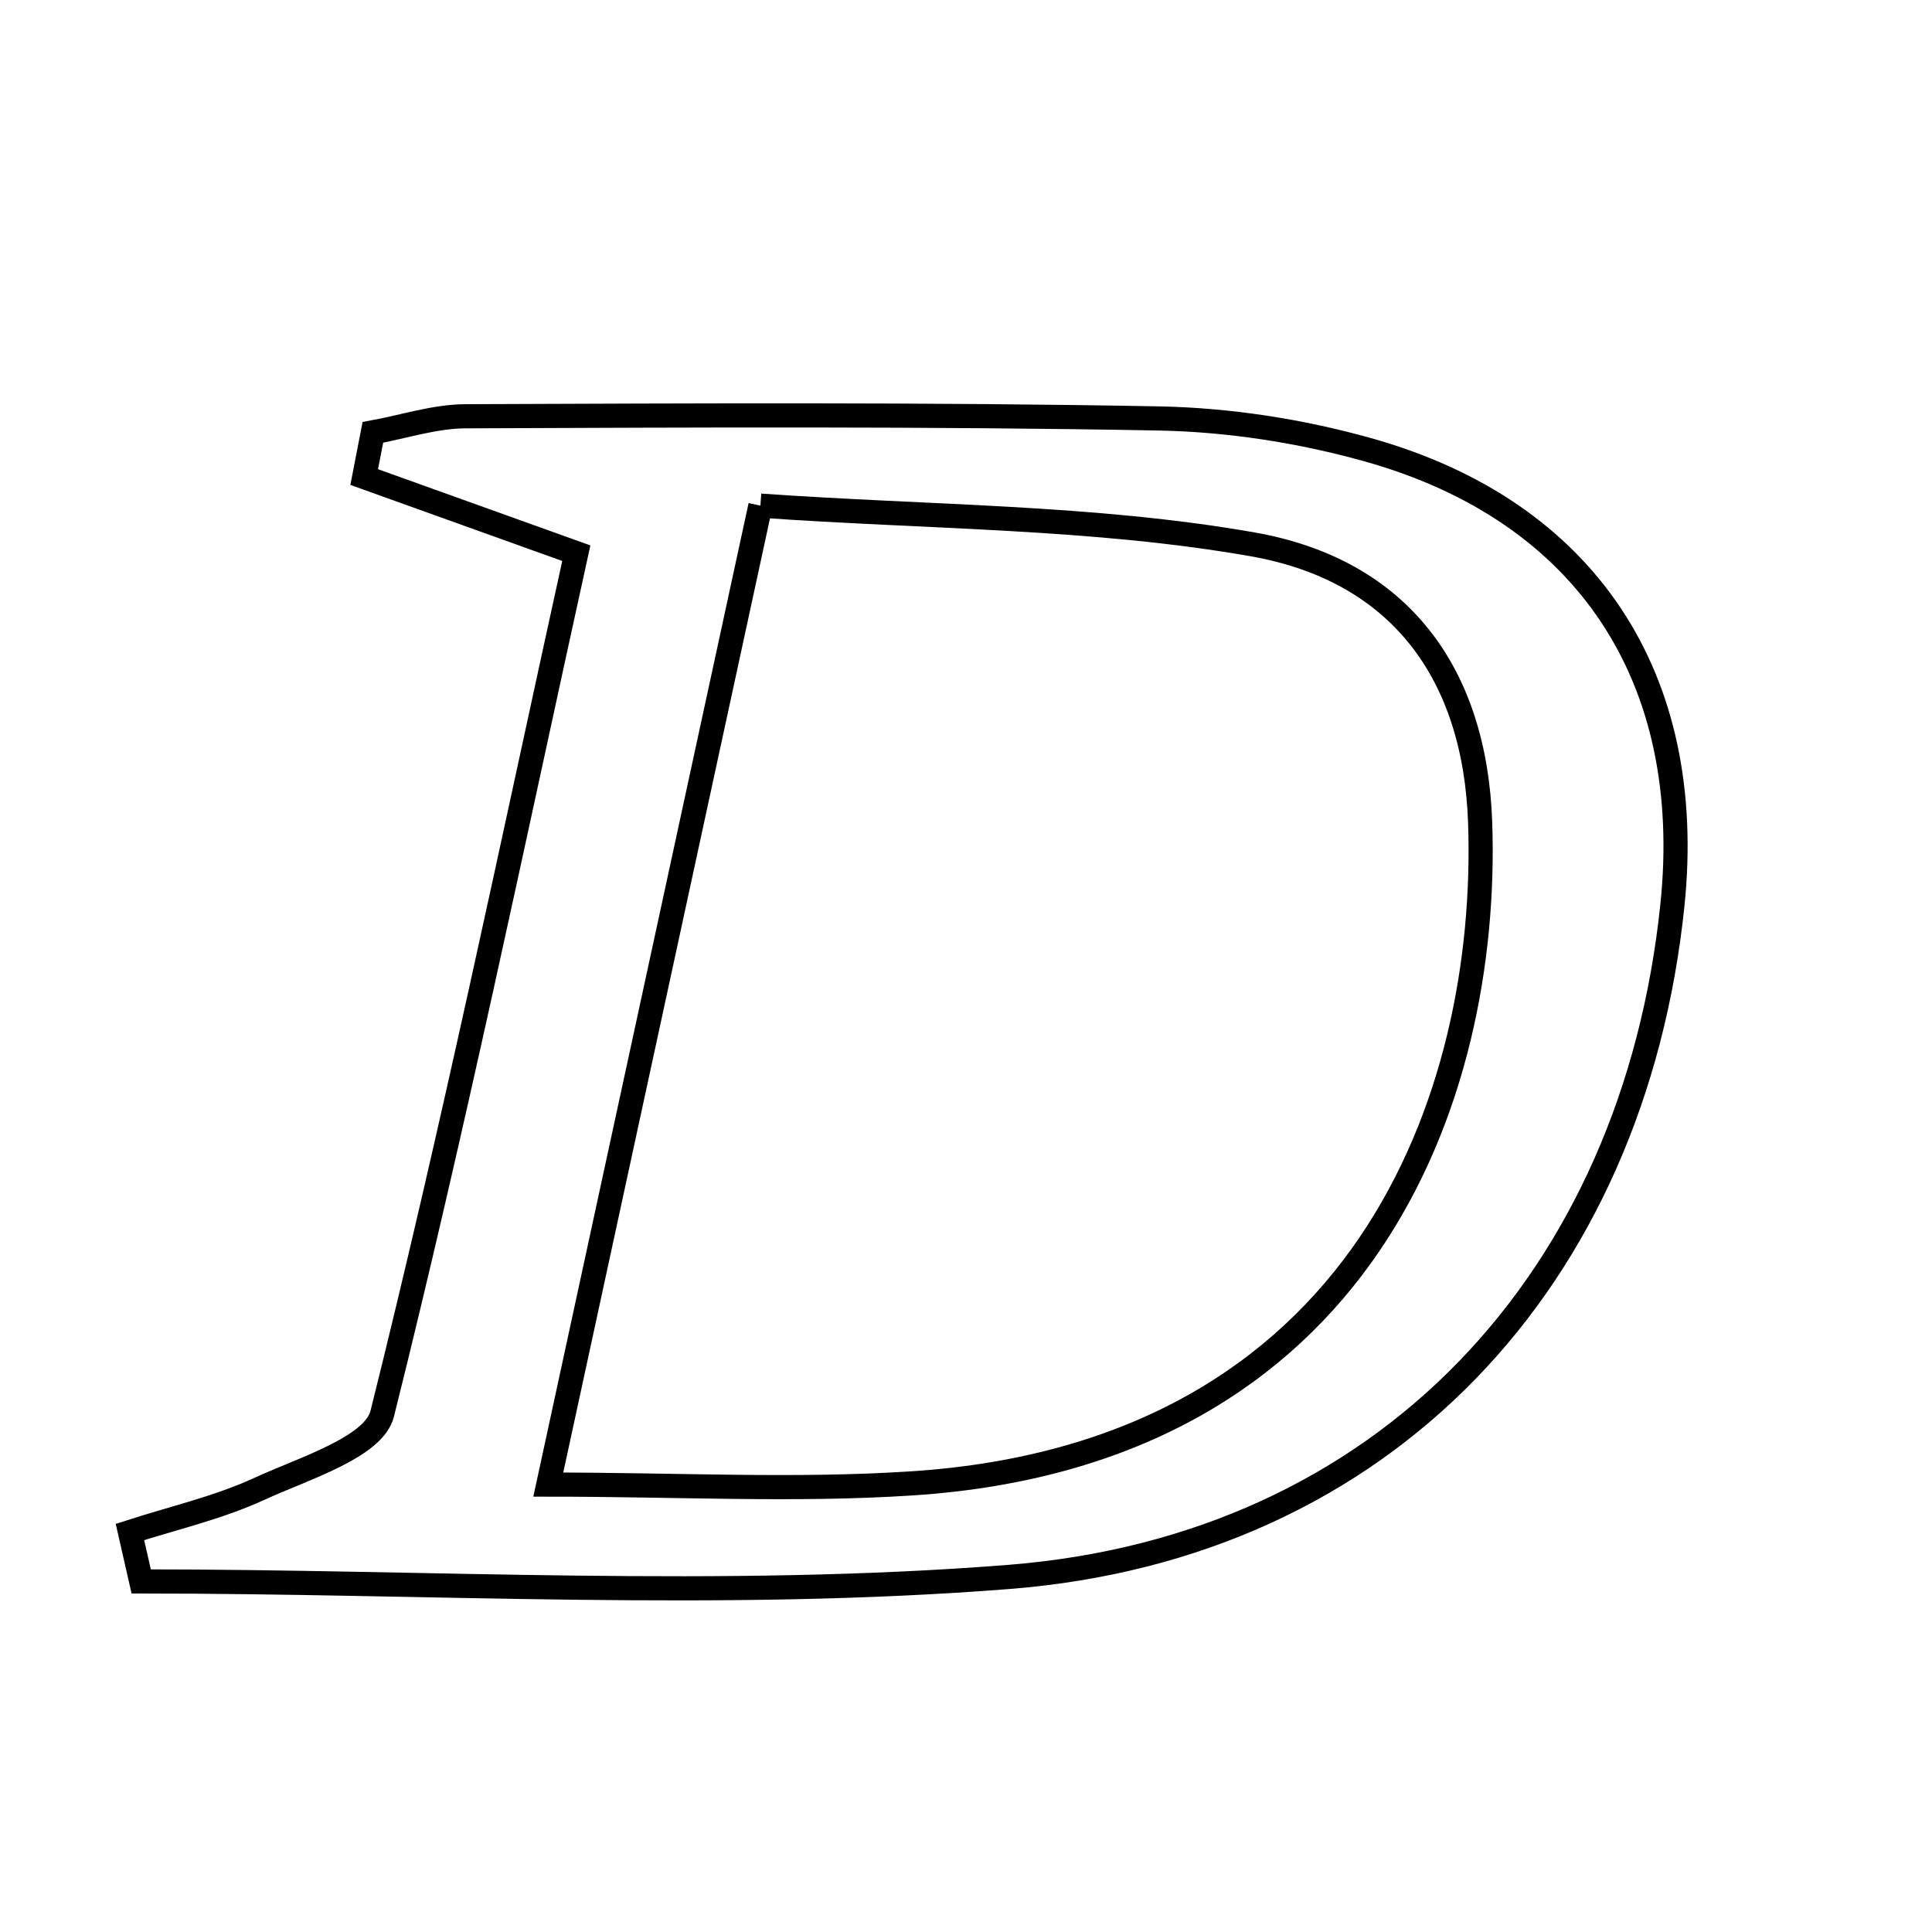 <svg xmlns="http://www.w3.org/2000/svg" viewBox="0.0 0.0 24.0 24.0" height="200px" width="200px"><path fill="none" stroke="black" stroke-width=".3" stroke-opacity="1.0"  filling="0" d="M5.786 5.171 C8.653 5.16 11.522 5.145 14.389 5.198 C15.26 5.214 16.152 5.352 16.992 5.587 C19.712 6.349 21.068 8.425 20.775 11.246 C20.293 15.889 17.21 19.219 12.535 19.589 C8.962 19.871 5.349 19.645 1.754 19.645 C1.707 19.44 1.66 19.236 1.614 19.031 C2.152 18.857 2.712 18.73 3.222 18.495 C3.774 18.241 4.644 17.978 4.748 17.562 C5.632 14.025 6.372 10.452 7.159 6.872 C6.085 6.486 5.304 6.206 4.524 5.926 C4.56 5.741 4.596 5.557 4.632 5.371 C5.016 5.301 5.401 5.172 5.786 5.171"></path>
<path fill="none" stroke="black" stroke-width=".3" stroke-opacity="1.0"  filling="0" d="M9.446 6.281 C11.532 6.429 13.578 6.414 15.56 6.762 C17.392 7.085 18.324 8.369 18.387 10.22 C18.504 13.625 16.944 18.061 11.328 18.427 C9.881 18.522 8.424 18.442 6.811 18.442 C7.69 14.383 8.528 10.517 9.446 6.281"></path></svg>